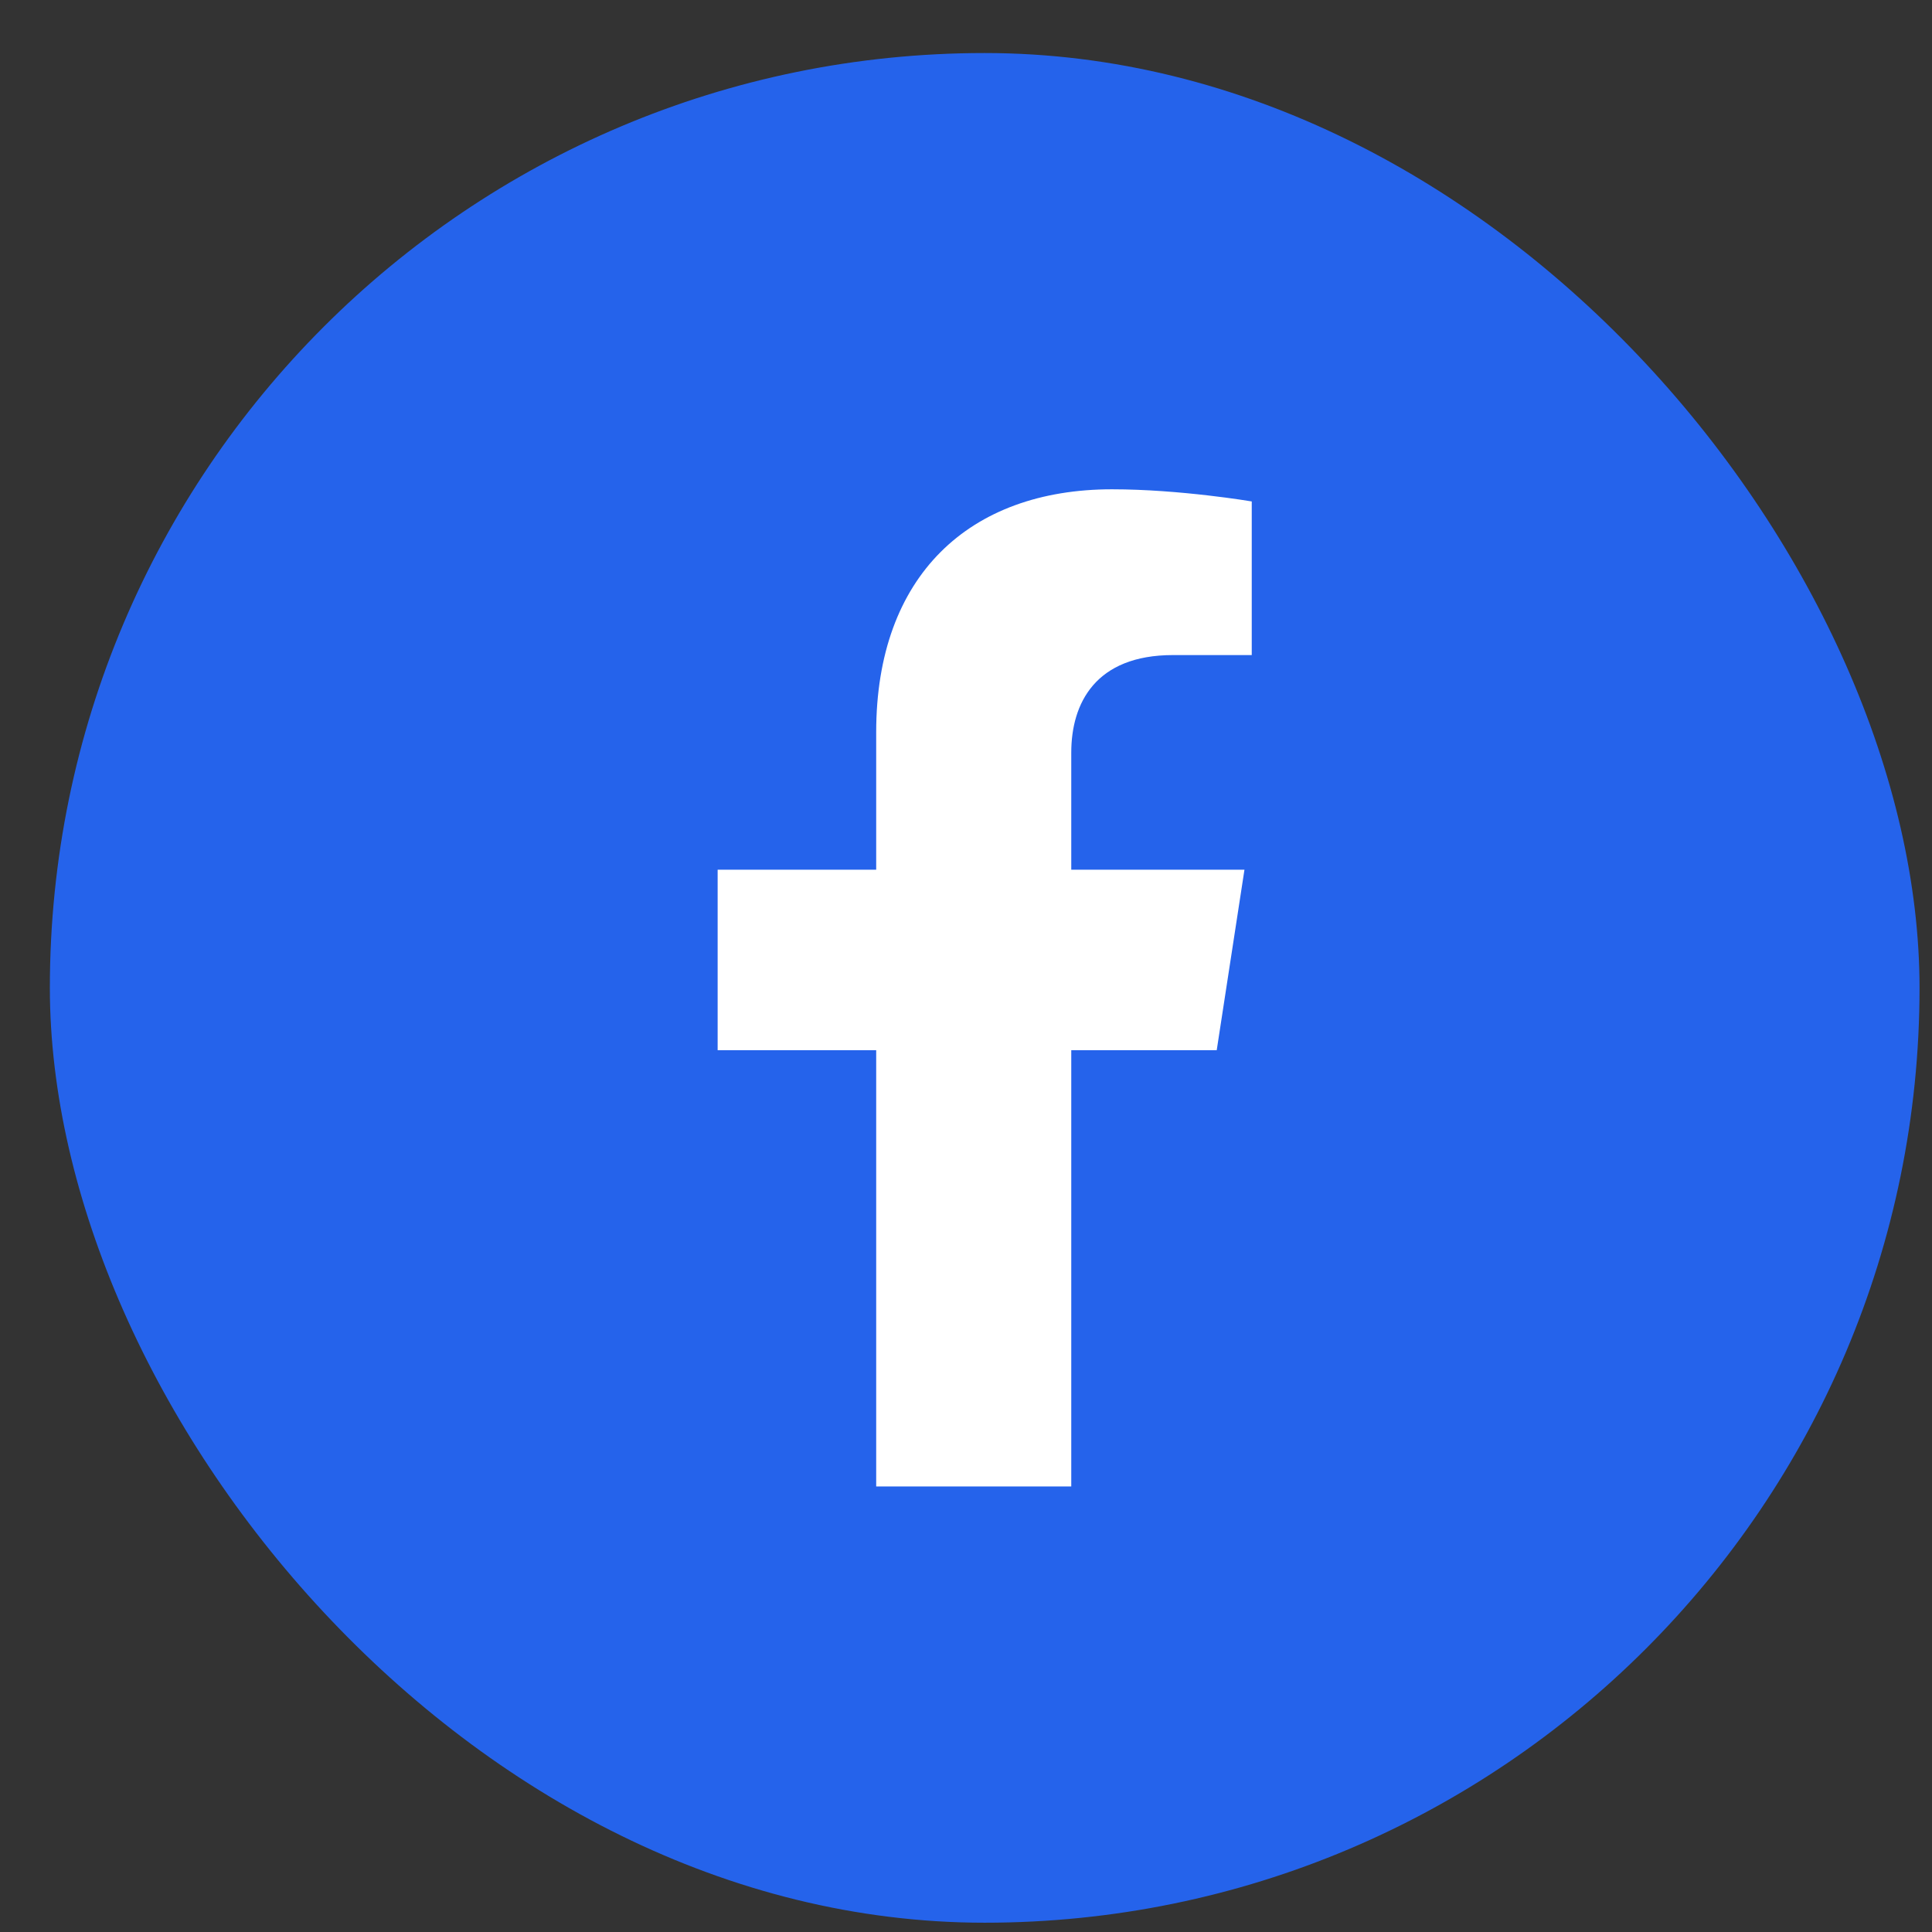 <svg width="31" height="31" viewBox="0 0 31 31" fill="none" xmlns="http://www.w3.org/2000/svg">
<rect x="0" y="0" width="31" height="31" fill="#333333" stroke="none"/>
<rect x="0.8" y="0.851" width="30" height="30" rx="15" fill="#2563EB"/>
<path d="M19.523 16.851L19.968 13.955H17.189V12.076C17.189 11.284 17.577 10.511 18.822 10.511H20.085V8.046C20.085 8.046 18.938 7.851 17.843 7.851C15.554 7.851 14.059 9.237 14.059 11.748V13.955H11.515V16.851H14.059V23.851H17.189V16.851H19.523Z" fill="white"/>
</svg>
